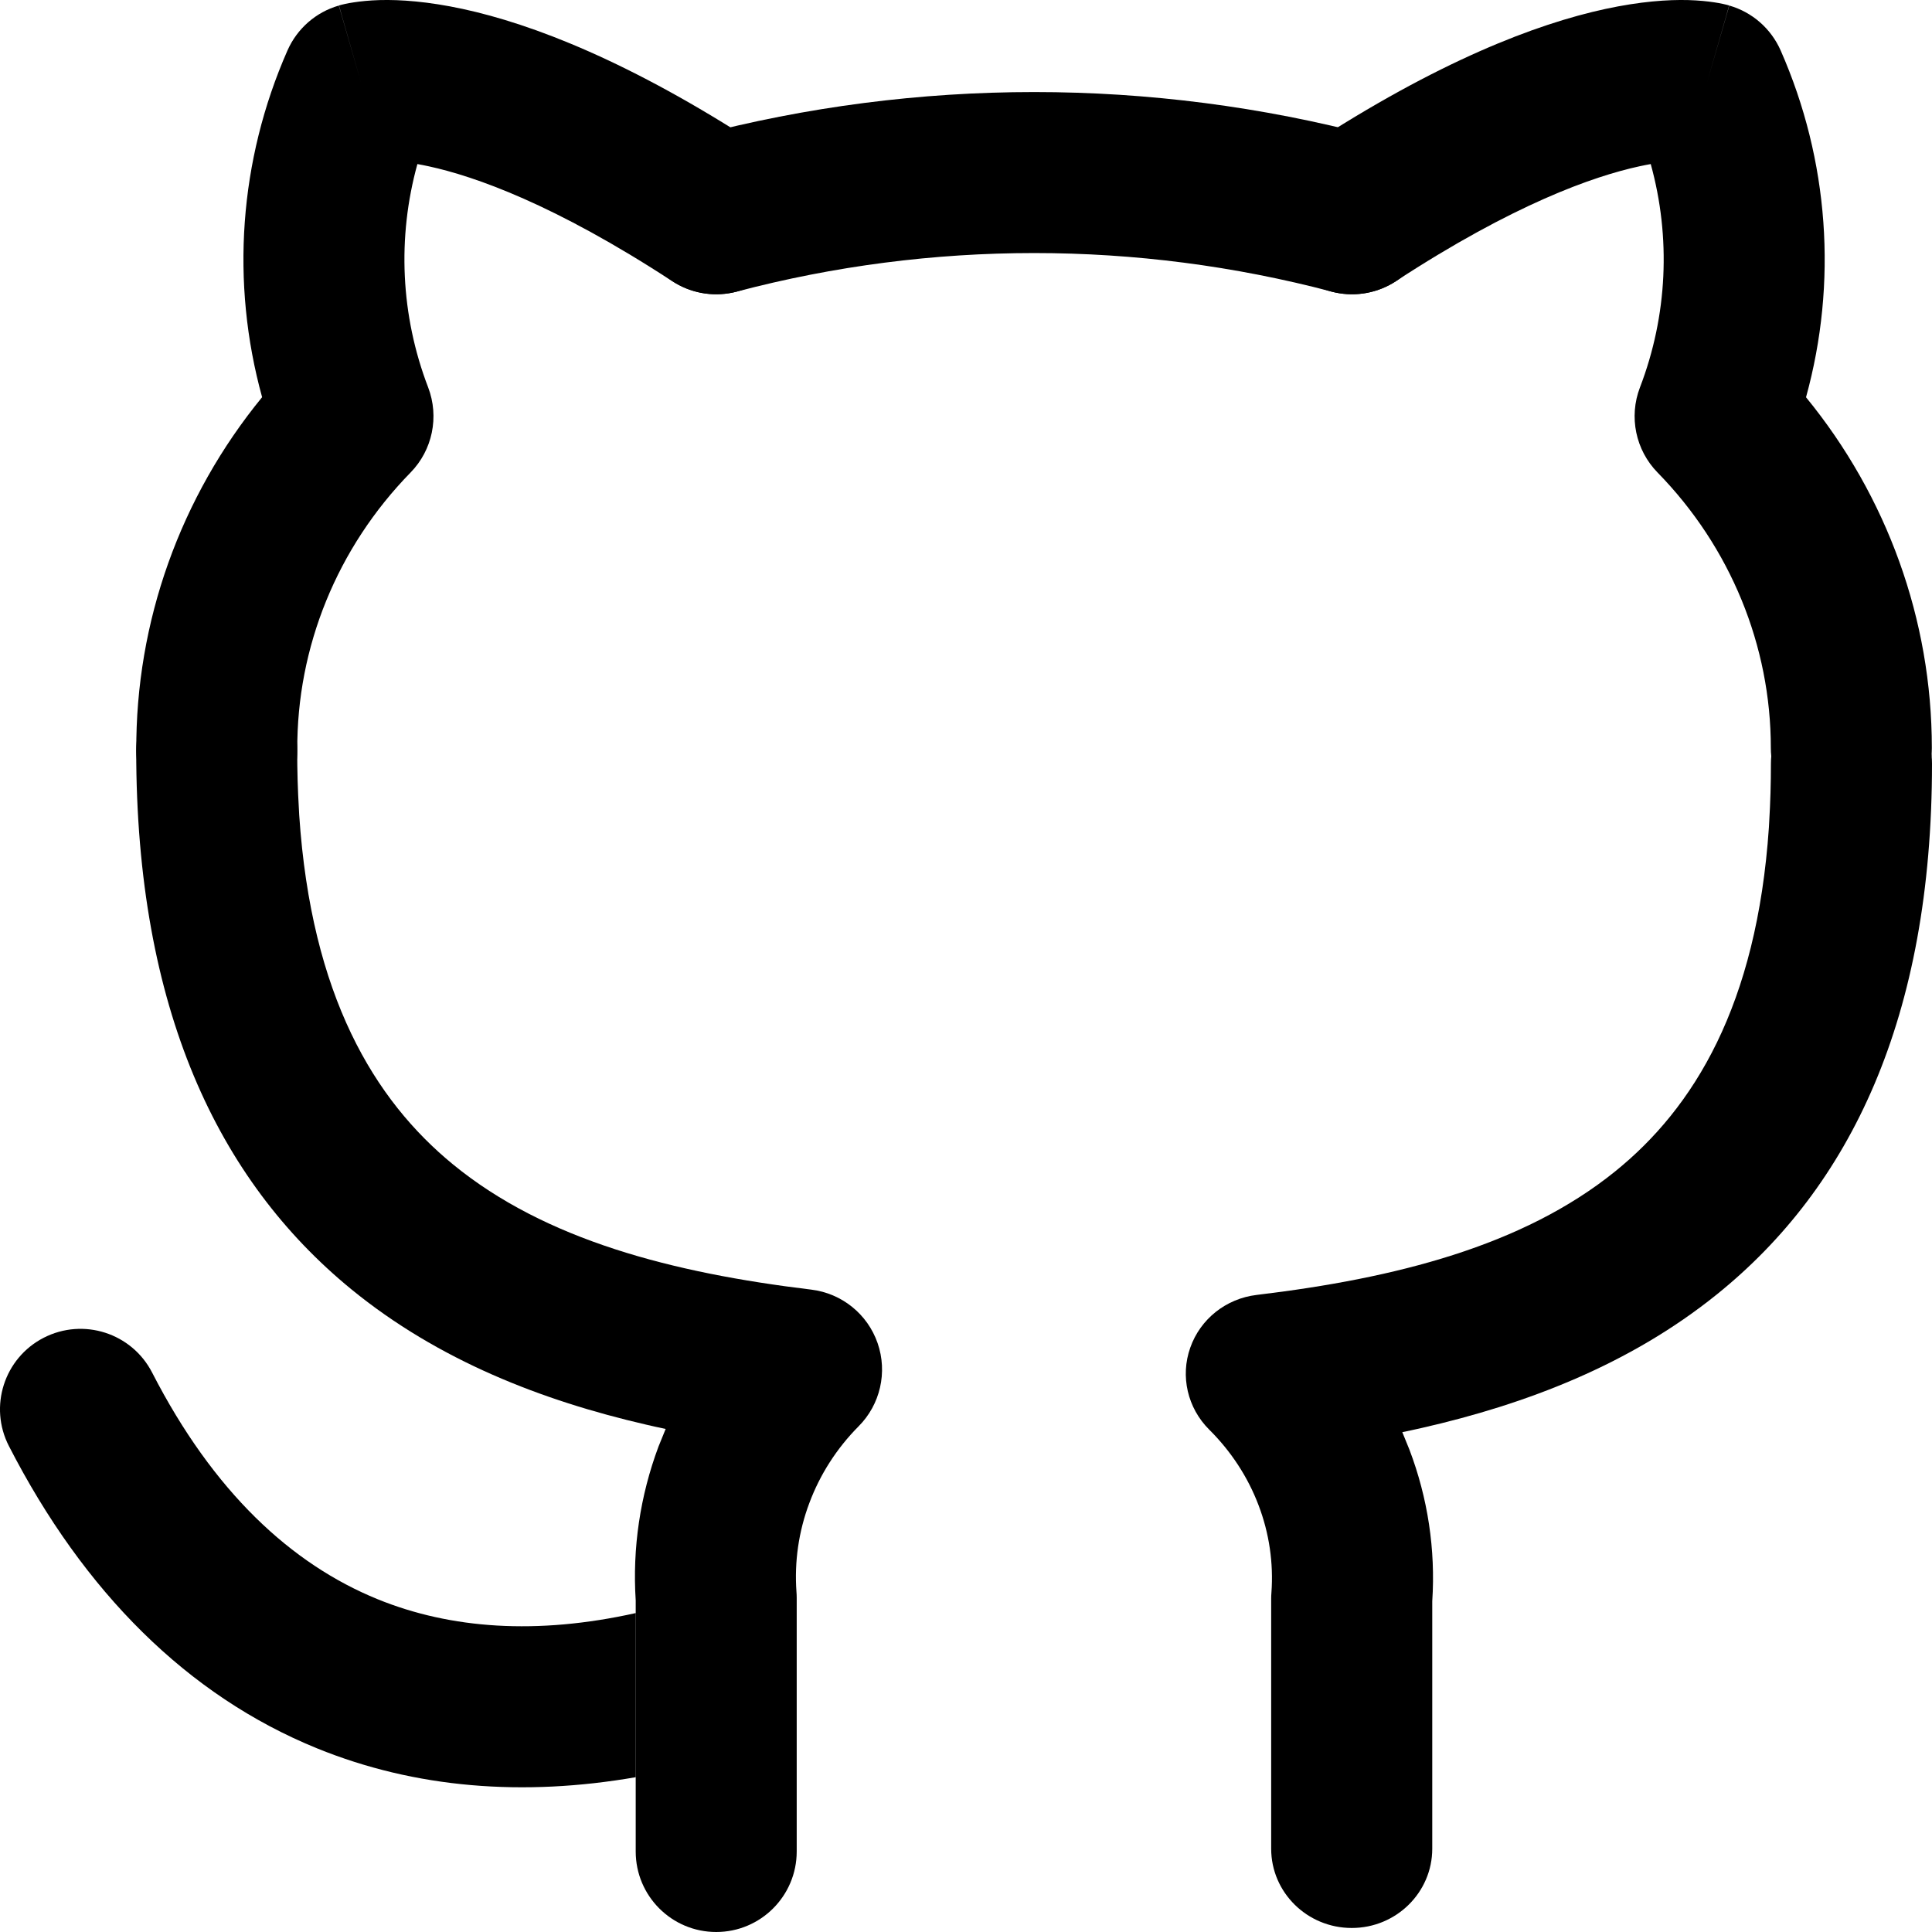 <svg viewBox="0 0 24 24" fill="none" xmlns="http://www.w3.org/2000/svg">
  <path fill-rule="evenodd" clip-rule="evenodd" d="M21.48 0.068C21.48 0.068 21.482 0.069 21.204 1.029L21.482 0.069C21.767 0.151 22 0.355 22.12 0.627C22.721 1.992 22.828 3.511 22.435 4.935C23.441 6.164 23.998 7.698 23.998 9.29C23.998 9.842 23.551 10.29 22.999 10.29C22.446 10.29 21.998 9.843 21.998 9.291C21.998 8.022 21.497 6.797 20.591 5.87C20.318 5.591 20.232 5.178 20.372 4.813C20.715 3.919 20.758 2.949 20.506 2.038C20.462 2.046 20.415 2.055 20.365 2.066C19.793 2.19 18.802 2.538 17.34 3.493C16.877 3.795 16.258 3.664 15.956 3.202C15.654 2.739 15.784 2.12 16.247 1.818C17.864 0.762 19.079 0.298 19.943 0.111C20.375 0.018 20.718 -0.006 20.975 0.001C21.104 0.005 21.21 0.016 21.295 0.029C21.337 0.035 21.374 0.042 21.405 0.049C21.421 0.053 21.435 0.056 21.448 0.059L21.466 0.064L21.474 0.066L21.478 0.068L21.48 0.068Z" fill="currentColor"/>
  <path fill-rule="evenodd" clip-rule="evenodd" d="M5.748 0.111C6.611 0.298 7.827 0.762 9.444 1.818C9.907 2.12 10.037 2.739 9.735 3.202C9.433 3.664 8.814 3.795 8.351 3.493C6.889 2.538 5.898 2.19 5.326 2.066C5.276 2.055 5.229 2.046 5.185 2.038C4.933 2.949 4.976 3.919 5.319 4.813C5.458 5.178 5.373 5.591 5.1 5.87C4.187 6.804 3.686 8.04 3.693 9.318C3.696 9.87 3.25 10.32 2.698 10.323C2.146 10.326 1.696 9.881 1.693 9.329C1.684 7.723 2.241 6.174 3.256 4.934C2.863 3.511 2.97 1.992 3.571 0.627C3.691 0.355 3.924 0.151 4.209 0.069L4.486 1.029C4.209 0.069 4.211 0.068 4.211 0.068L4.213 0.068L4.217 0.066L4.225 0.064L4.243 0.059C4.256 0.056 4.27 0.053 4.286 0.049C4.317 0.042 4.354 0.035 4.396 0.029C4.481 0.016 4.587 0.005 4.716 0.001C4.973 -0.006 5.316 0.018 5.748 0.111Z" fill="currentColor"/>
  <path d="M3.937 21.718C5.163 22.217 6.503 22.319 7.898 22.077V20.038C6.669 20.312 5.599 20.235 4.691 19.866C3.619 19.429 2.651 18.534 1.89 17.051C1.637 16.559 1.035 16.366 0.543 16.618C0.052 16.87 -0.142 17.473 0.111 17.964C1.041 19.776 2.331 21.064 3.937 21.718Z" fill="currentColor"/>
  <path fill-rule="evenodd" clip-rule="evenodd" d="M8.643 1.688C11.397 0.962 14.298 0.962 17.051 1.688C17.585 1.829 17.904 2.376 17.763 2.91C17.622 3.444 17.075 3.763 16.541 3.622C14.122 2.984 11.572 2.984 9.154 3.622C8.62 3.763 8.073 3.444 7.932 2.91C7.791 2.376 8.109 1.829 8.643 1.688Z" fill="currentColor"/>
  <path d="M3.692 9.323C3.692 8.771 3.244 8.323 2.692 8.323C2.139 8.323 1.692 8.771 1.692 9.323C1.692 12.529 2.707 14.658 4.362 16.014C5.447 16.902 6.739 17.4 8.025 17.697C8.106 17.716 8.188 17.734 8.269 17.751L8.18 17.97C7.952 18.581 7.855 19.231 7.897 19.881V23C7.897 23.552 8.344 24 8.897 24C9.449 24 9.897 23.552 9.897 23V19.847C9.897 19.823 9.896 19.799 9.894 19.775C9.867 19.401 9.921 19.024 10.054 18.671C10.186 18.317 10.394 17.992 10.666 17.718C10.936 17.447 11.027 17.046 10.902 16.685C10.777 16.324 10.457 16.066 10.077 16.02C8.354 15.812 6.776 15.405 5.629 14.466C4.649 13.664 3.867 12.372 3.717 10.126L3.713 10.049C3.699 9.817 3.692 9.576 3.692 9.323Z" fill="currentColor"/>
  <path d="M21.999 9.486C21.999 8.941 22.447 8.5 23 8.5C23.552 8.5 24 8.941 24 9.486C24 12.645 22.985 14.744 21.328 16.079C20.243 16.954 18.951 17.445 17.664 17.738C17.582 17.757 17.501 17.774 17.42 17.791L17.508 18.007C17.737 18.609 17.834 19.25 17.792 19.891V22.965C17.792 23.509 17.344 23.95 16.792 23.95C16.239 23.95 15.791 23.509 15.791 22.965V19.857C15.791 19.834 15.792 19.81 15.794 19.786C15.821 19.417 15.767 19.046 15.634 18.698C15.502 18.349 15.293 18.029 15.021 17.759C14.752 17.491 14.66 17.096 14.786 16.741C14.911 16.385 15.231 16.131 15.611 16.086C17.334 15.88 18.914 15.479 20.061 14.554C21.041 13.764 21.824 12.49 21.974 10.277L21.978 10.201C21.992 9.972 21.999 9.734 21.999 9.486Z" fill="currentColor"/>
</svg>

